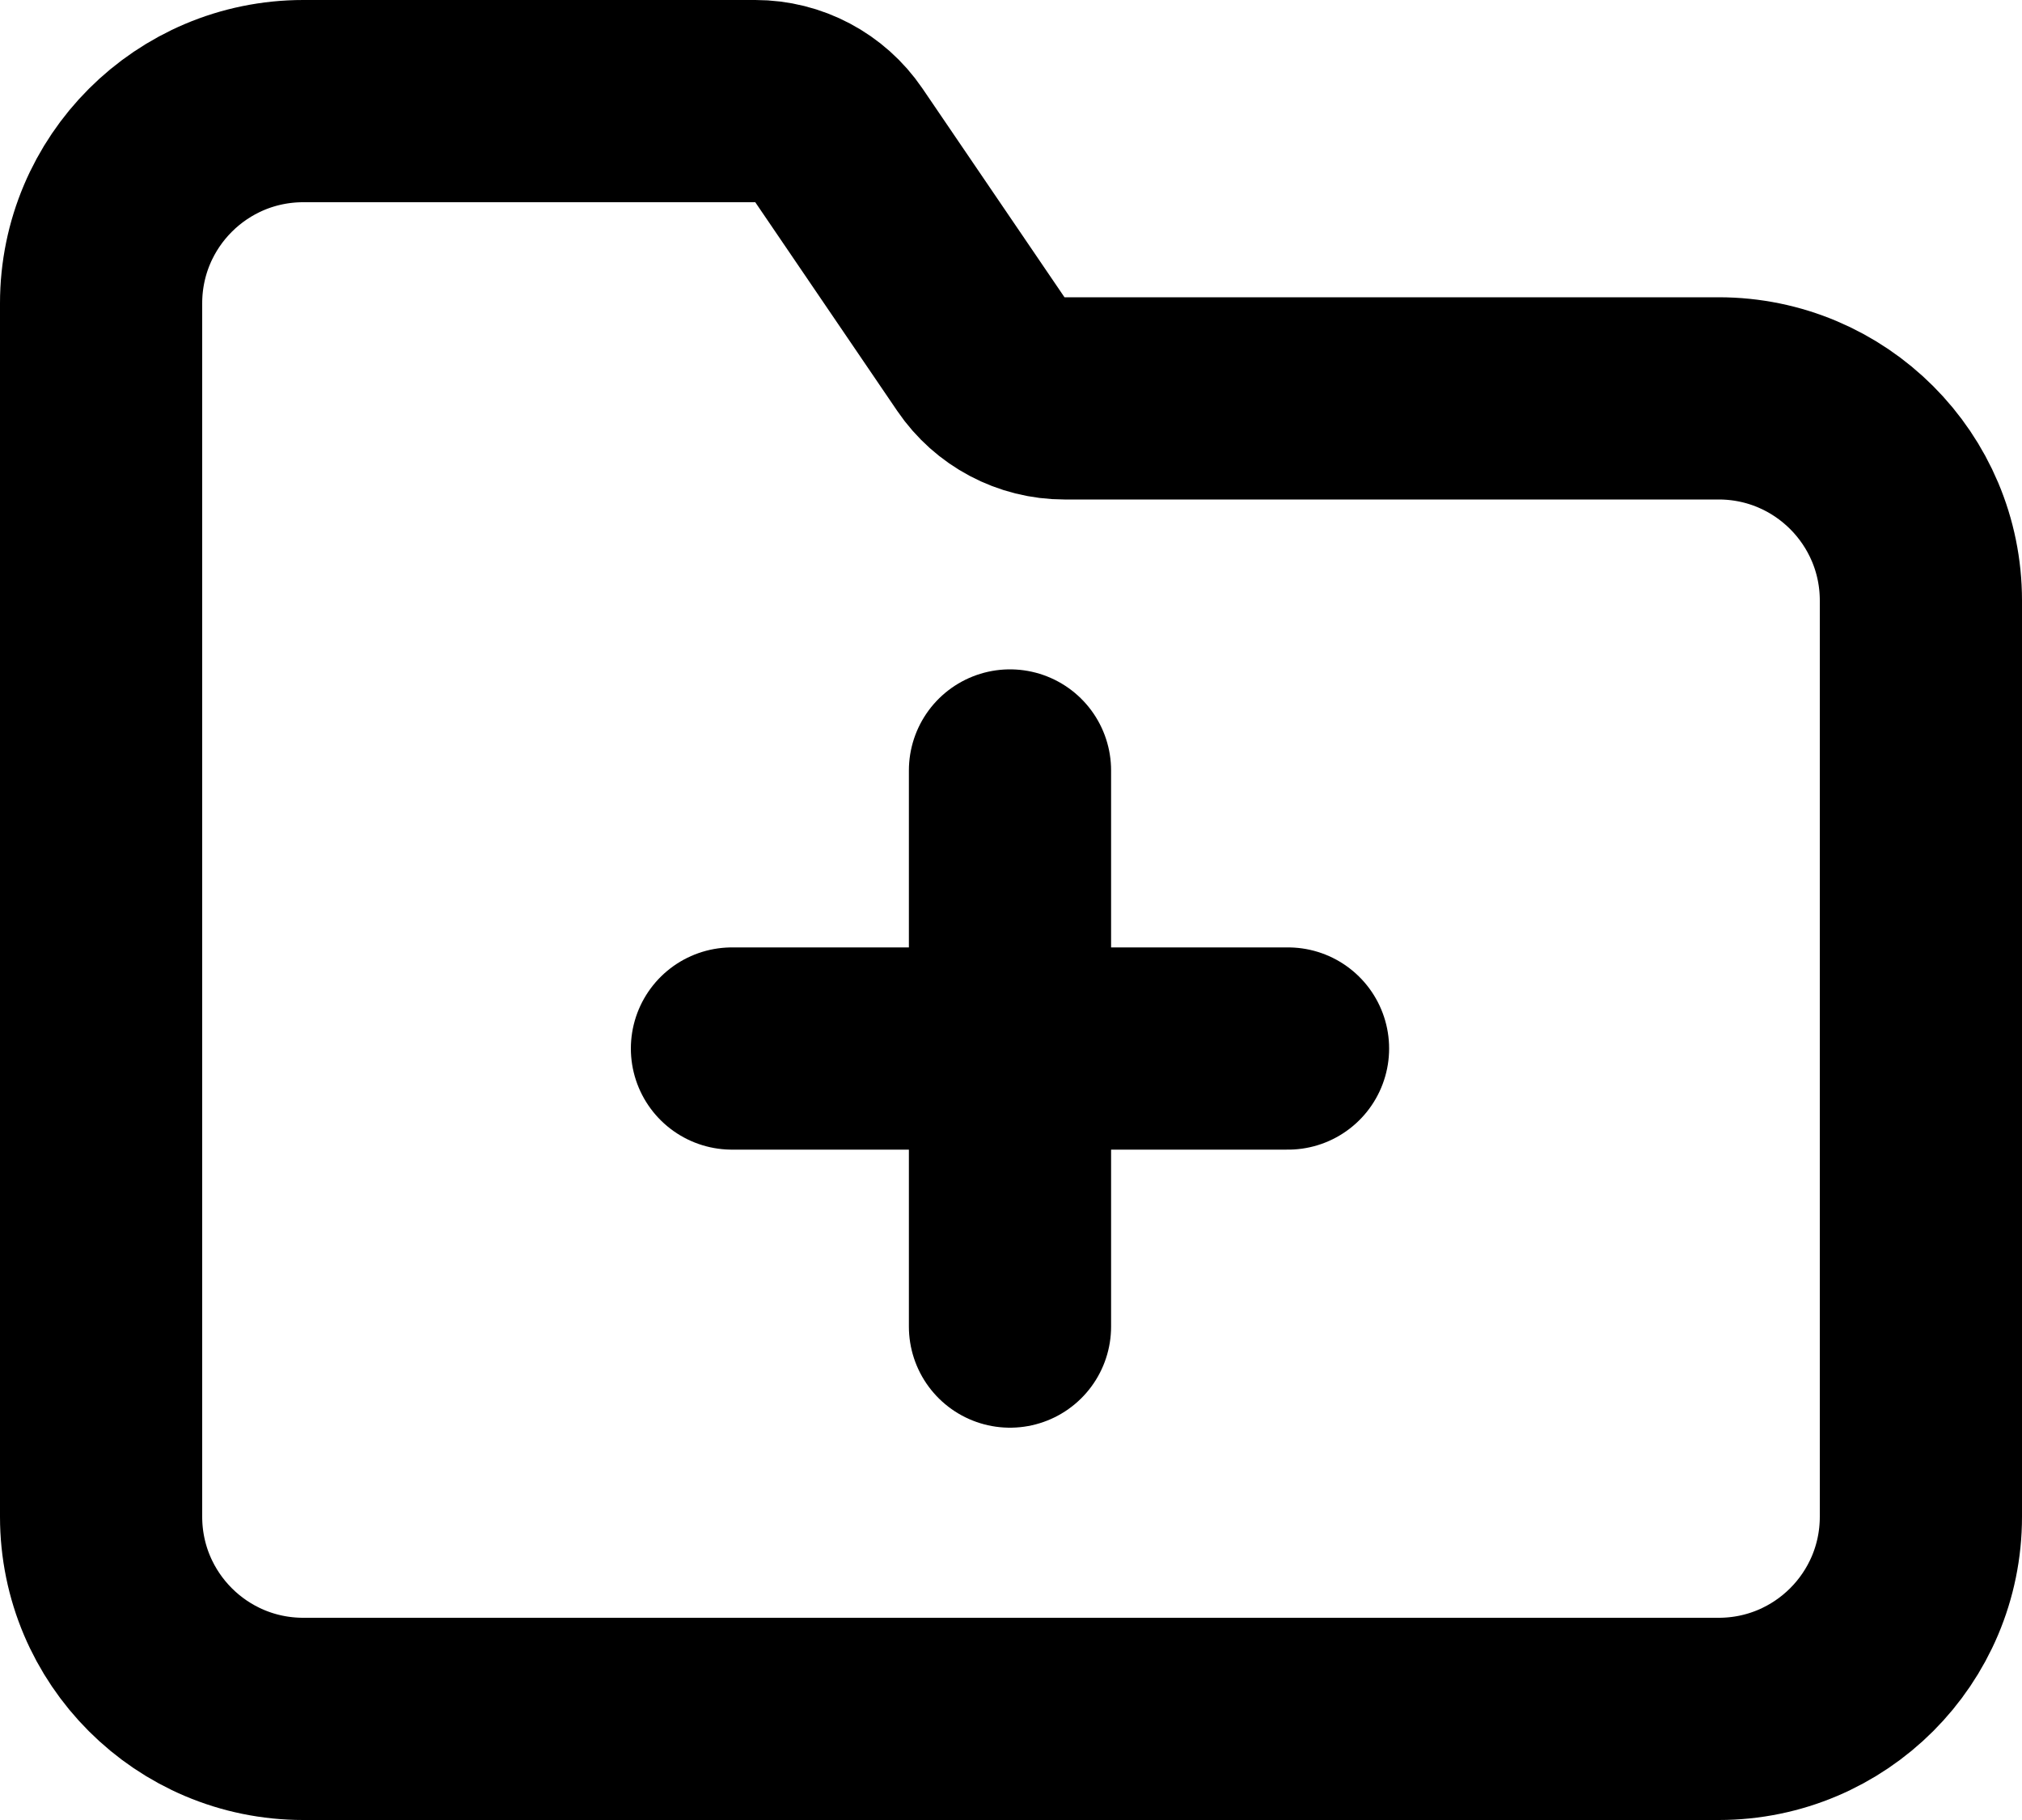 <svg width="20" height="18" viewBox="0 0 20 18" fill="none" xmlns="http://www.w3.org/2000/svg">
<path d="M17 3.94H10.529C10.198 3.94 9.888 3.776 9.702 3.502L8.297 1.437C8.111 1.164 7.802 1 7.471 1H3C1.895 1 1 1.895 1 3V15C1 16.105 1.895 17 3 17H17C18.105 17 19 16.105 19 15V5.94C19 4.836 18.105 3.94 17 3.94V3.94Z" stroke="black" stroke-width="2" stroke-linecap="round" stroke-linejoin="round"/>
<path d="M9.99 7.62V13.12" stroke="black" stroke-width="2" stroke-linecap="round" stroke-linejoin="round"/>
<path d="M7.24 10.37H12.74" stroke="black" stroke-width="2" stroke-linecap="round" stroke-linejoin="round"/>
</svg>
